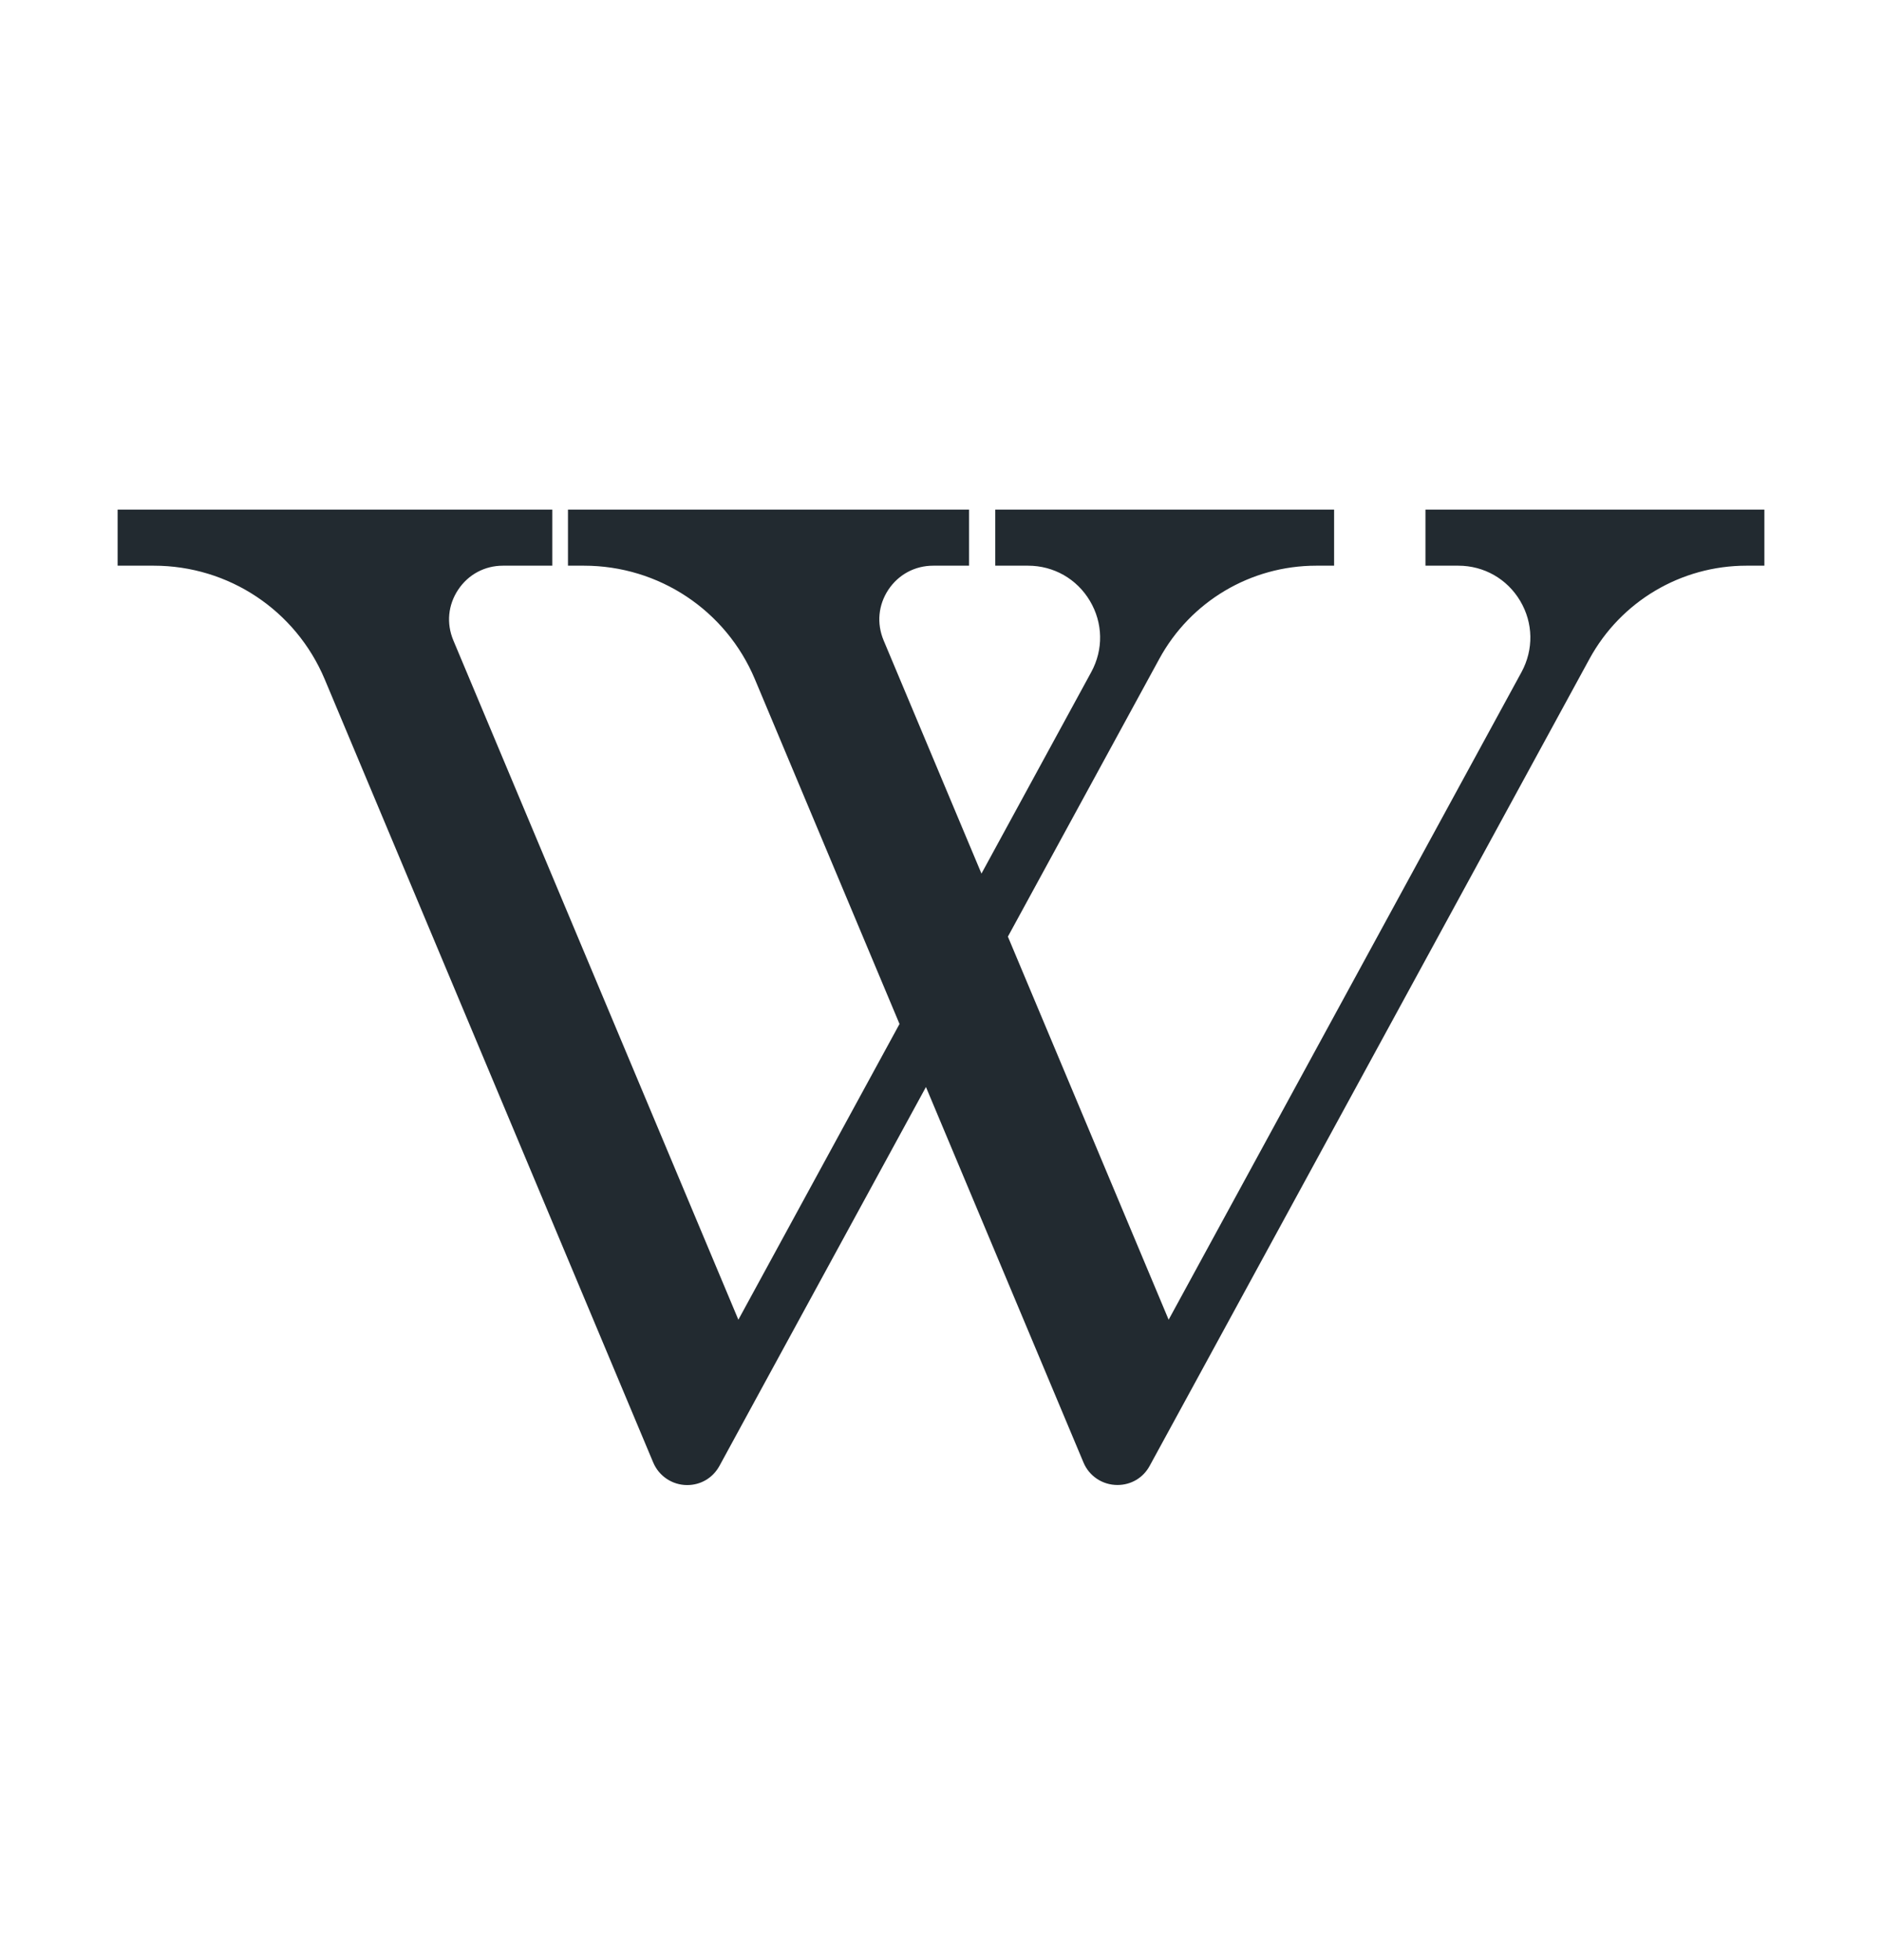 <svg xmlns="http://www.w3.org/2000/svg" width="24" height="25" fill="none" viewBox="0 0 24 25"><path fill="#222A30" d="M22.363 6.5H18.316H18.178V6.637V7.078V7.215H18.316H18.597C18.924 7.215 19.219 7.383 19.386 7.664C19.553 7.945 19.559 8.284 19.403 8.572L14.903 16.832L12.853 11.946L14.784 8.403C15.183 7.67 15.95 7.215 16.785 7.215H16.876H17.013V7.078V6.637V6.5H16.876H12.829H12.692V6.637V7.078V7.215H12.829H13.11C13.437 7.215 13.732 7.383 13.899 7.664C14.066 7.945 14.073 8.284 13.916 8.572L12.516 11.142L11.268 8.167C11.178 7.951 11.2 7.716 11.329 7.521C11.459 7.327 11.667 7.215 11.901 7.215H12.221H12.358V7.078V6.637V6.5H12.221H7.381H7.243V6.637V7.078V7.215H7.381H7.447C8.402 7.215 9.258 7.784 9.627 8.664L11.471 13.06L9.416 16.832L5.781 8.167C5.691 7.951 5.713 7.716 5.843 7.521C5.972 7.327 6.181 7.215 6.414 7.215H6.906H7.043V7.078V6.637V6.5H6.906H1.637H1.5V6.637V7.078V7.215H1.637H1.961C2.916 7.215 3.771 7.784 4.141 8.664L8.33 18.653C8.404 18.828 8.574 18.941 8.763 18.941C8.938 18.941 9.091 18.849 9.175 18.696L9.721 17.693L11.808 13.864L13.817 18.653C13.89 18.828 14.06 18.94 14.25 18.94C14.424 18.94 14.578 18.849 14.661 18.696L15.208 17.693L20.27 8.403C20.67 7.67 21.437 7.215 22.271 7.215H22.363H22.5V7.077V6.637V6.5H22.363V6.5Z"/></svg>